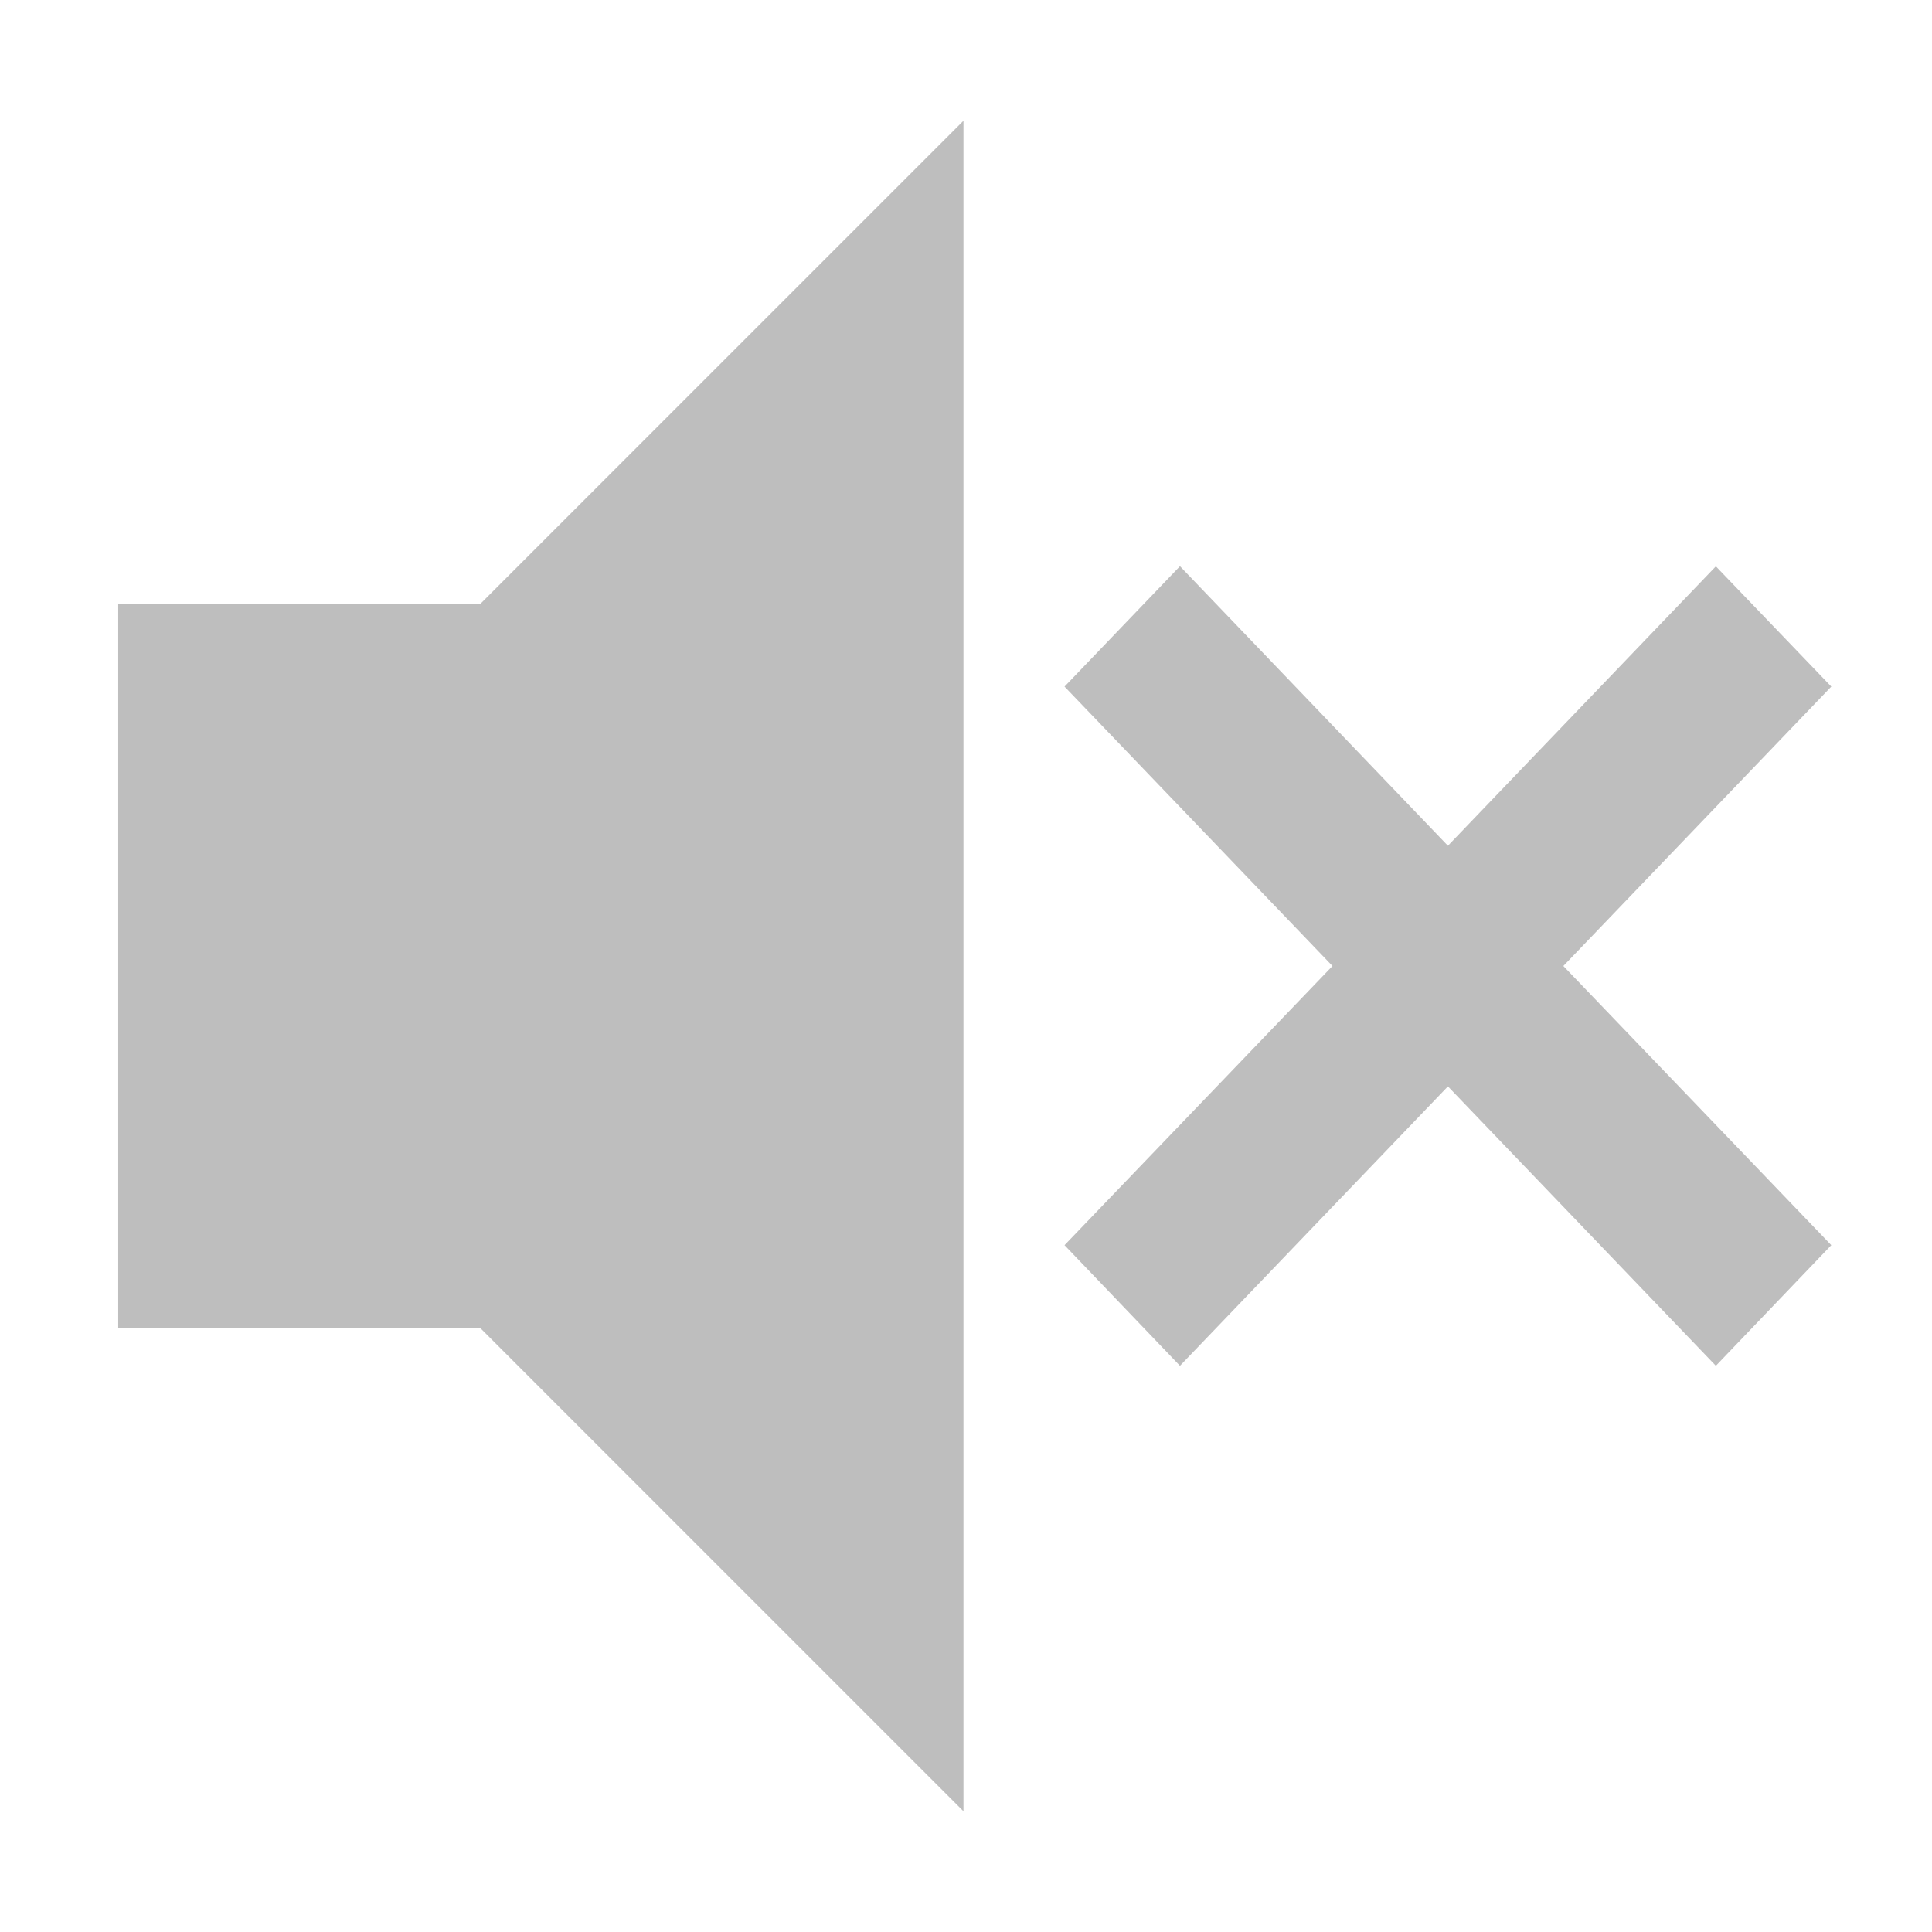 <?xml version="1.0" encoding="UTF-8" standalone="no"?>
<svg
   xmlns:dc="http://purl.org/dc/elements/1.1/"
   xmlns:cc="http://creativecommons.org/ns#"
   xmlns:rdf="http://www.w3.org/1999/02/22-rdf-syntax-ns#"
   xmlns:svg="http://www.w3.org/2000/svg"
   xmlns="http://www.w3.org/2000/svg"
   xmlns:sodipodi="http://sodipodi.sourceforge.net/DTD/sodipodi-0.dtd"
   xmlns:inkscape="http://www.inkscape.org/namespaces/inkscape"
   version="1.1"
   height="16"
   width="16"
   id="svg1028"
   sodipodi:docname="manual-mute-symbolic.svg"
   inkscape:version="1.0 (4035a4fb49, 2020-05-01)">
  <defs
     id="defs1032" />
  <sodipodi:namedview
     inkscape:document-rotation="0"
     pagecolor="#ffffff"
     bordercolor="#666666"
     borderopacity="1"
     objecttolerance="10"
     gridtolerance="10"
     guidetolerance="10"
     inkscape:pageopacity="0"
     inkscape:pageshadow="2"
     inkscape:window-width="640"
     inkscape:window-height="480"
     id="namedview1030"
     showgrid="false"
     inkscape:zoom="25.924821"
     inkscape:cx="3.2620587"
     inkscape:cy="8.0102702"
     inkscape:current-layer="svg1028" />
  <path
     style="fill:#bebebe;fill-opacity:1"
     d="m 7.979,1 -4,4 H 0.979 v 6 H 3.979 l 4,4 z"
     id="path1024" />
  <path
     style="fill:#bebebe;stroke-width:1.159;fill-opacity:1"
     d="M 9.772,4.689 8.816,5.686 11.035,8 8.816,10.312 l 0.956,0.999 2.219,-2.314 2.219,2.314 0.956,-0.999 -2.219,-2.312 2.219,-2.314 -0.956,-0.996 -2.219,2.314 z"
     id="path1026" />
</svg>
